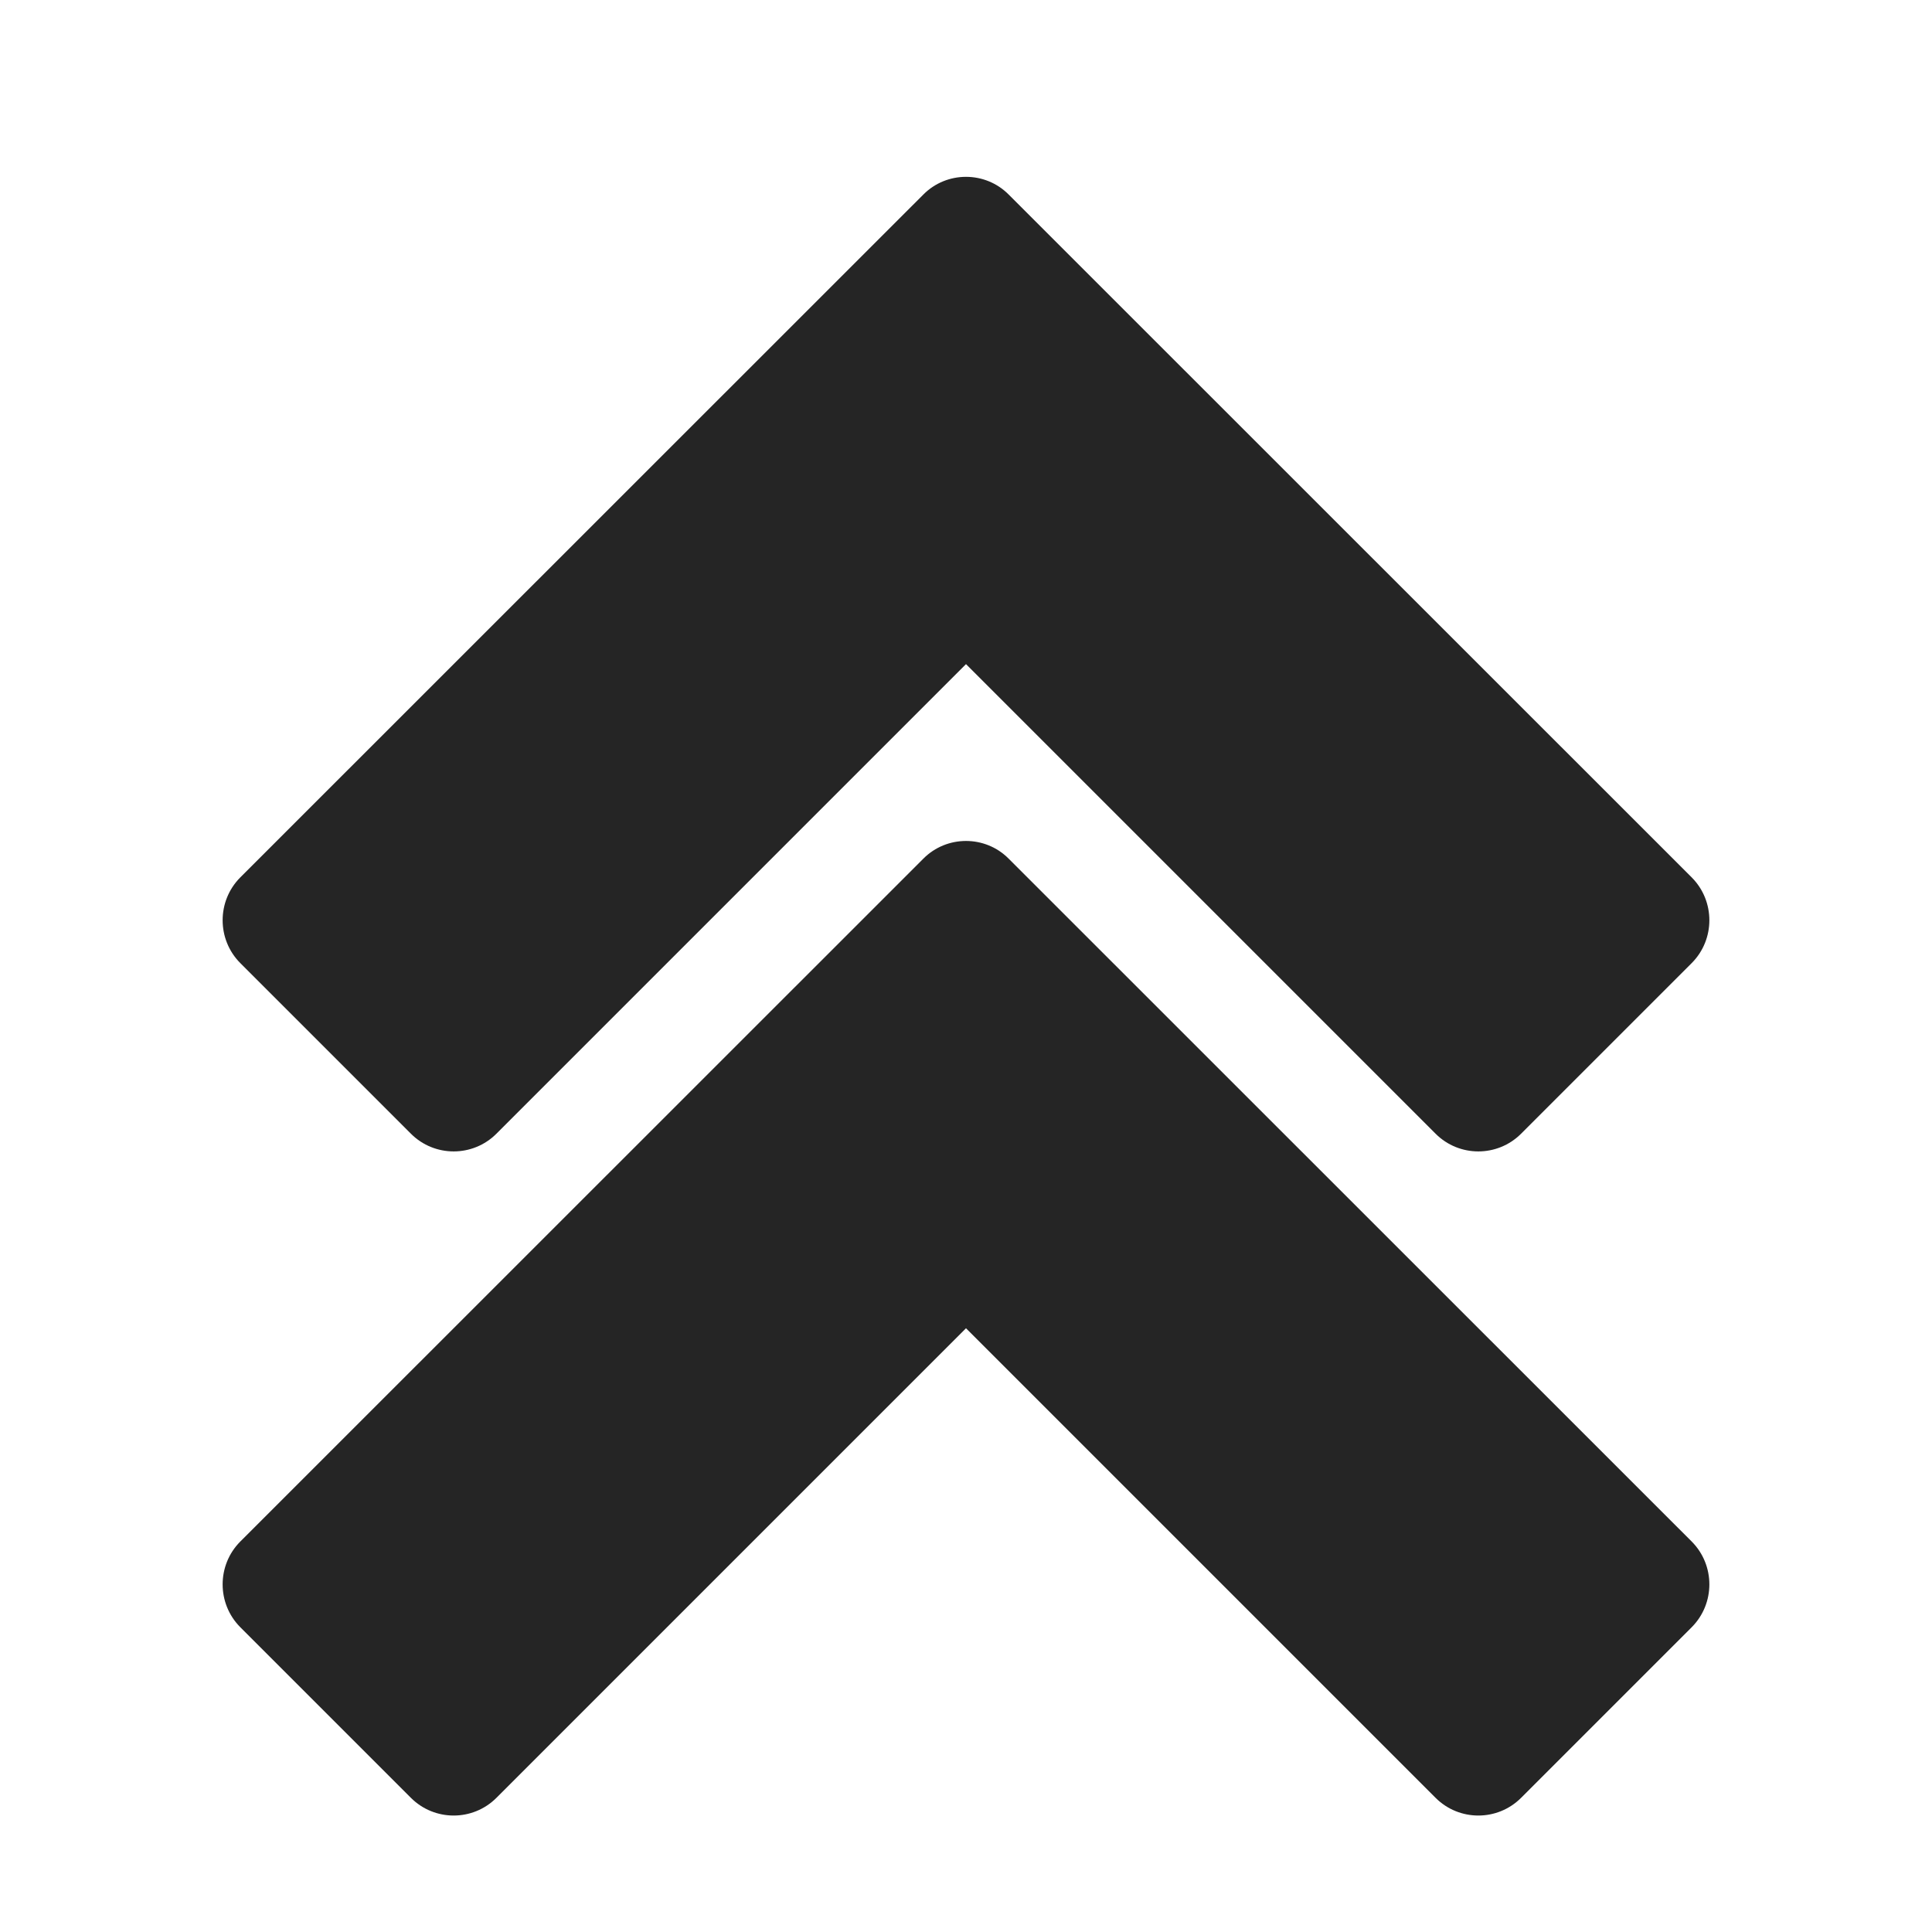<?xml version="1.0" encoding="UTF-8"?>
<!DOCTYPE svg PUBLIC "-//W3C//DTD SVG 1.1//EN" "http://www.w3.org/Graphics/SVG/1.1/DTD/svg11.dtd">
<svg xmlns="http://www.w3.org/2000/svg" xml:space="preserve" width="1024px" height="1024px" shape-rendering="geometricPrecision" text-rendering="geometricPrecision" image-rendering="optimizeQuality" fill-rule="nonzero" clip-rule="evenodd" viewBox="0 0 10240 10240" xmlns:xlink="http://www.w3.org/1999/xlink">
	<title>navigate_up2 icon</title>
	<desc>navigate_up2 icon from the IconExperience.com O-Collection. Copyright by INCORS GmbH (www.incors.com).</desc>
	<path id="curve1" fill="#252525" d="M8967 8171l-3621 -3620c-124,-125 -328,-125 -452,0l-3621 3620c-124,125 -124,328 0,453l905 905c125,125 328,125 453,0l2489 -2489 2489 2489c125,125 328,125 453,0l905 -905c124,-125 124,-328 0,-453z"/>
	<path id="curve0" fill="#252525" d="M8967 4651l-3621 -3620c-124,-125 -328,-125 -452,0l-3621 3620c-124,125 -124,328 0,453l905 905c125,125 328,125 453,0l2489 -2489 2489 2489c125,125 328,125 453,0l905 -905c124,-125 124,-328 0,-453z"/>
</svg>

